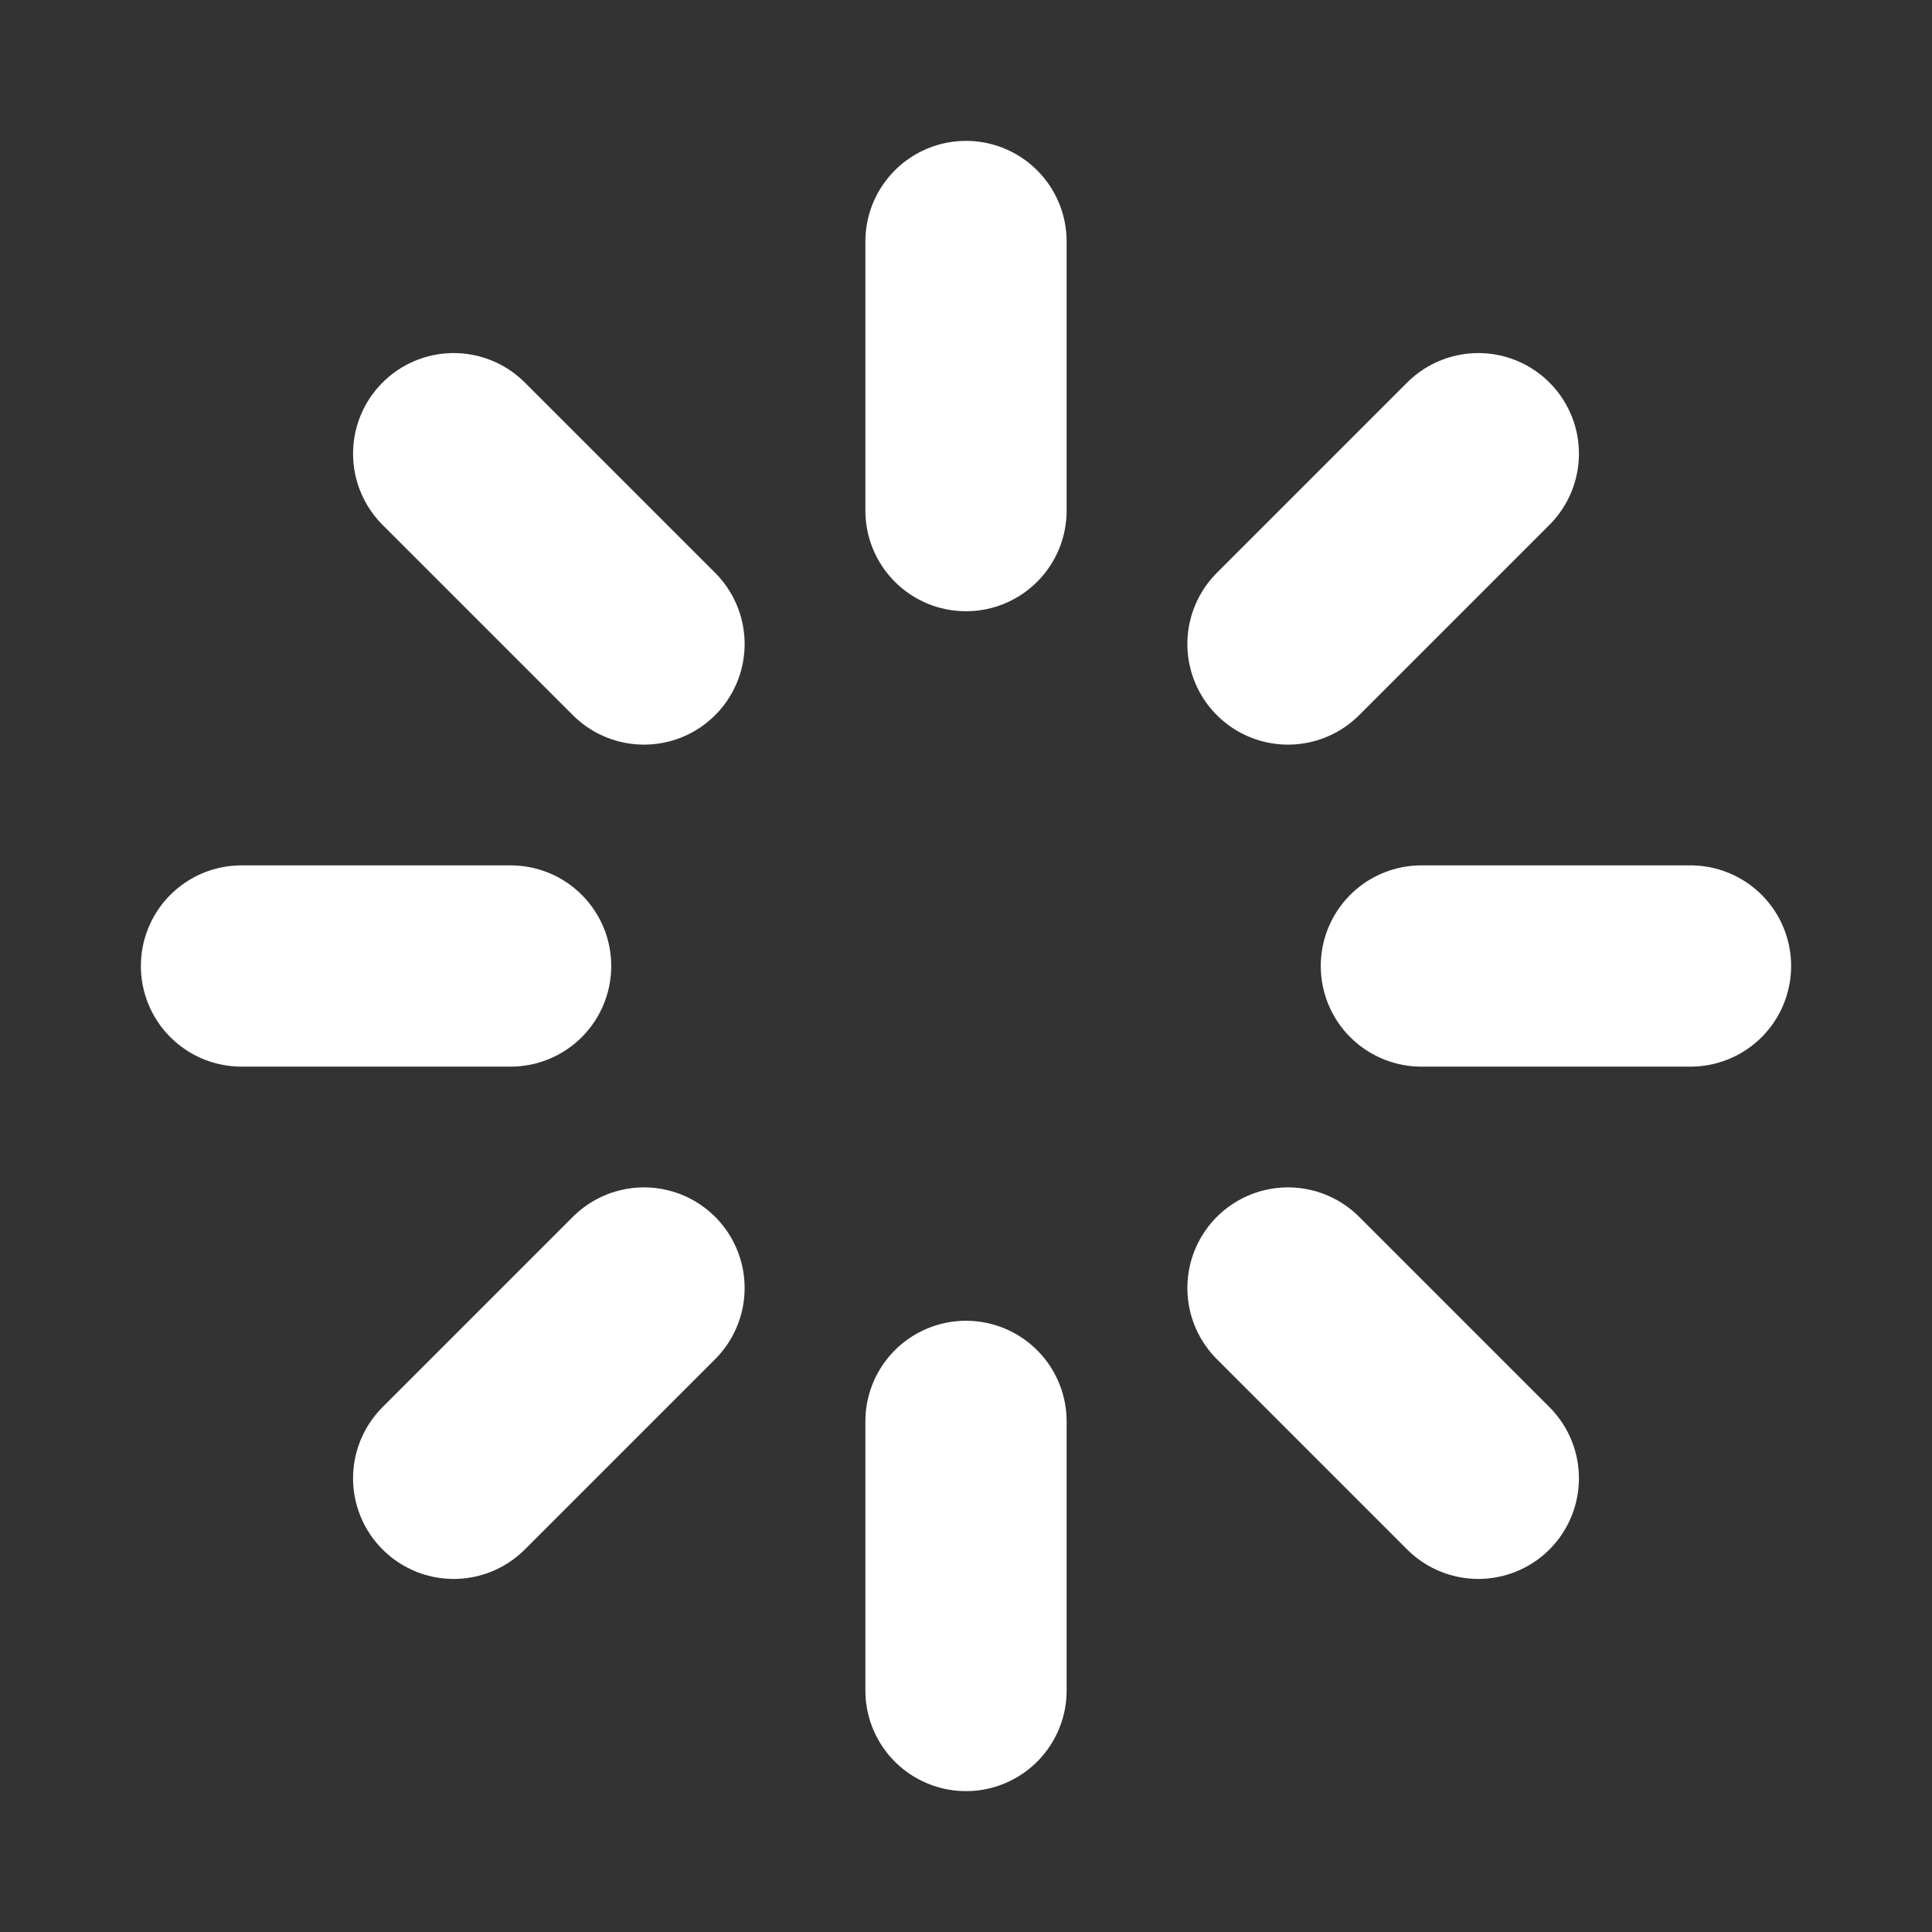 <svg width="24" height="24" viewBox="0 0 24 24" fill="none" xmlns="http://www.w3.org/2000/svg">
<rect x="0" y="0" width="24" height="24" fill="#333333" stroke="none"/>
<path d="M16 8L18.364 5.636M5.636 18.364L8 16M17.657 12H21M3 12H6.343M12 6.343L12 3M12 21L12 17.657M8 8L5.636 5.636M18.364 18.364L16 16" stroke="white" stroke-width="2.5" stroke-linecap="round" stroke-linejoin="round"/>
</svg>
